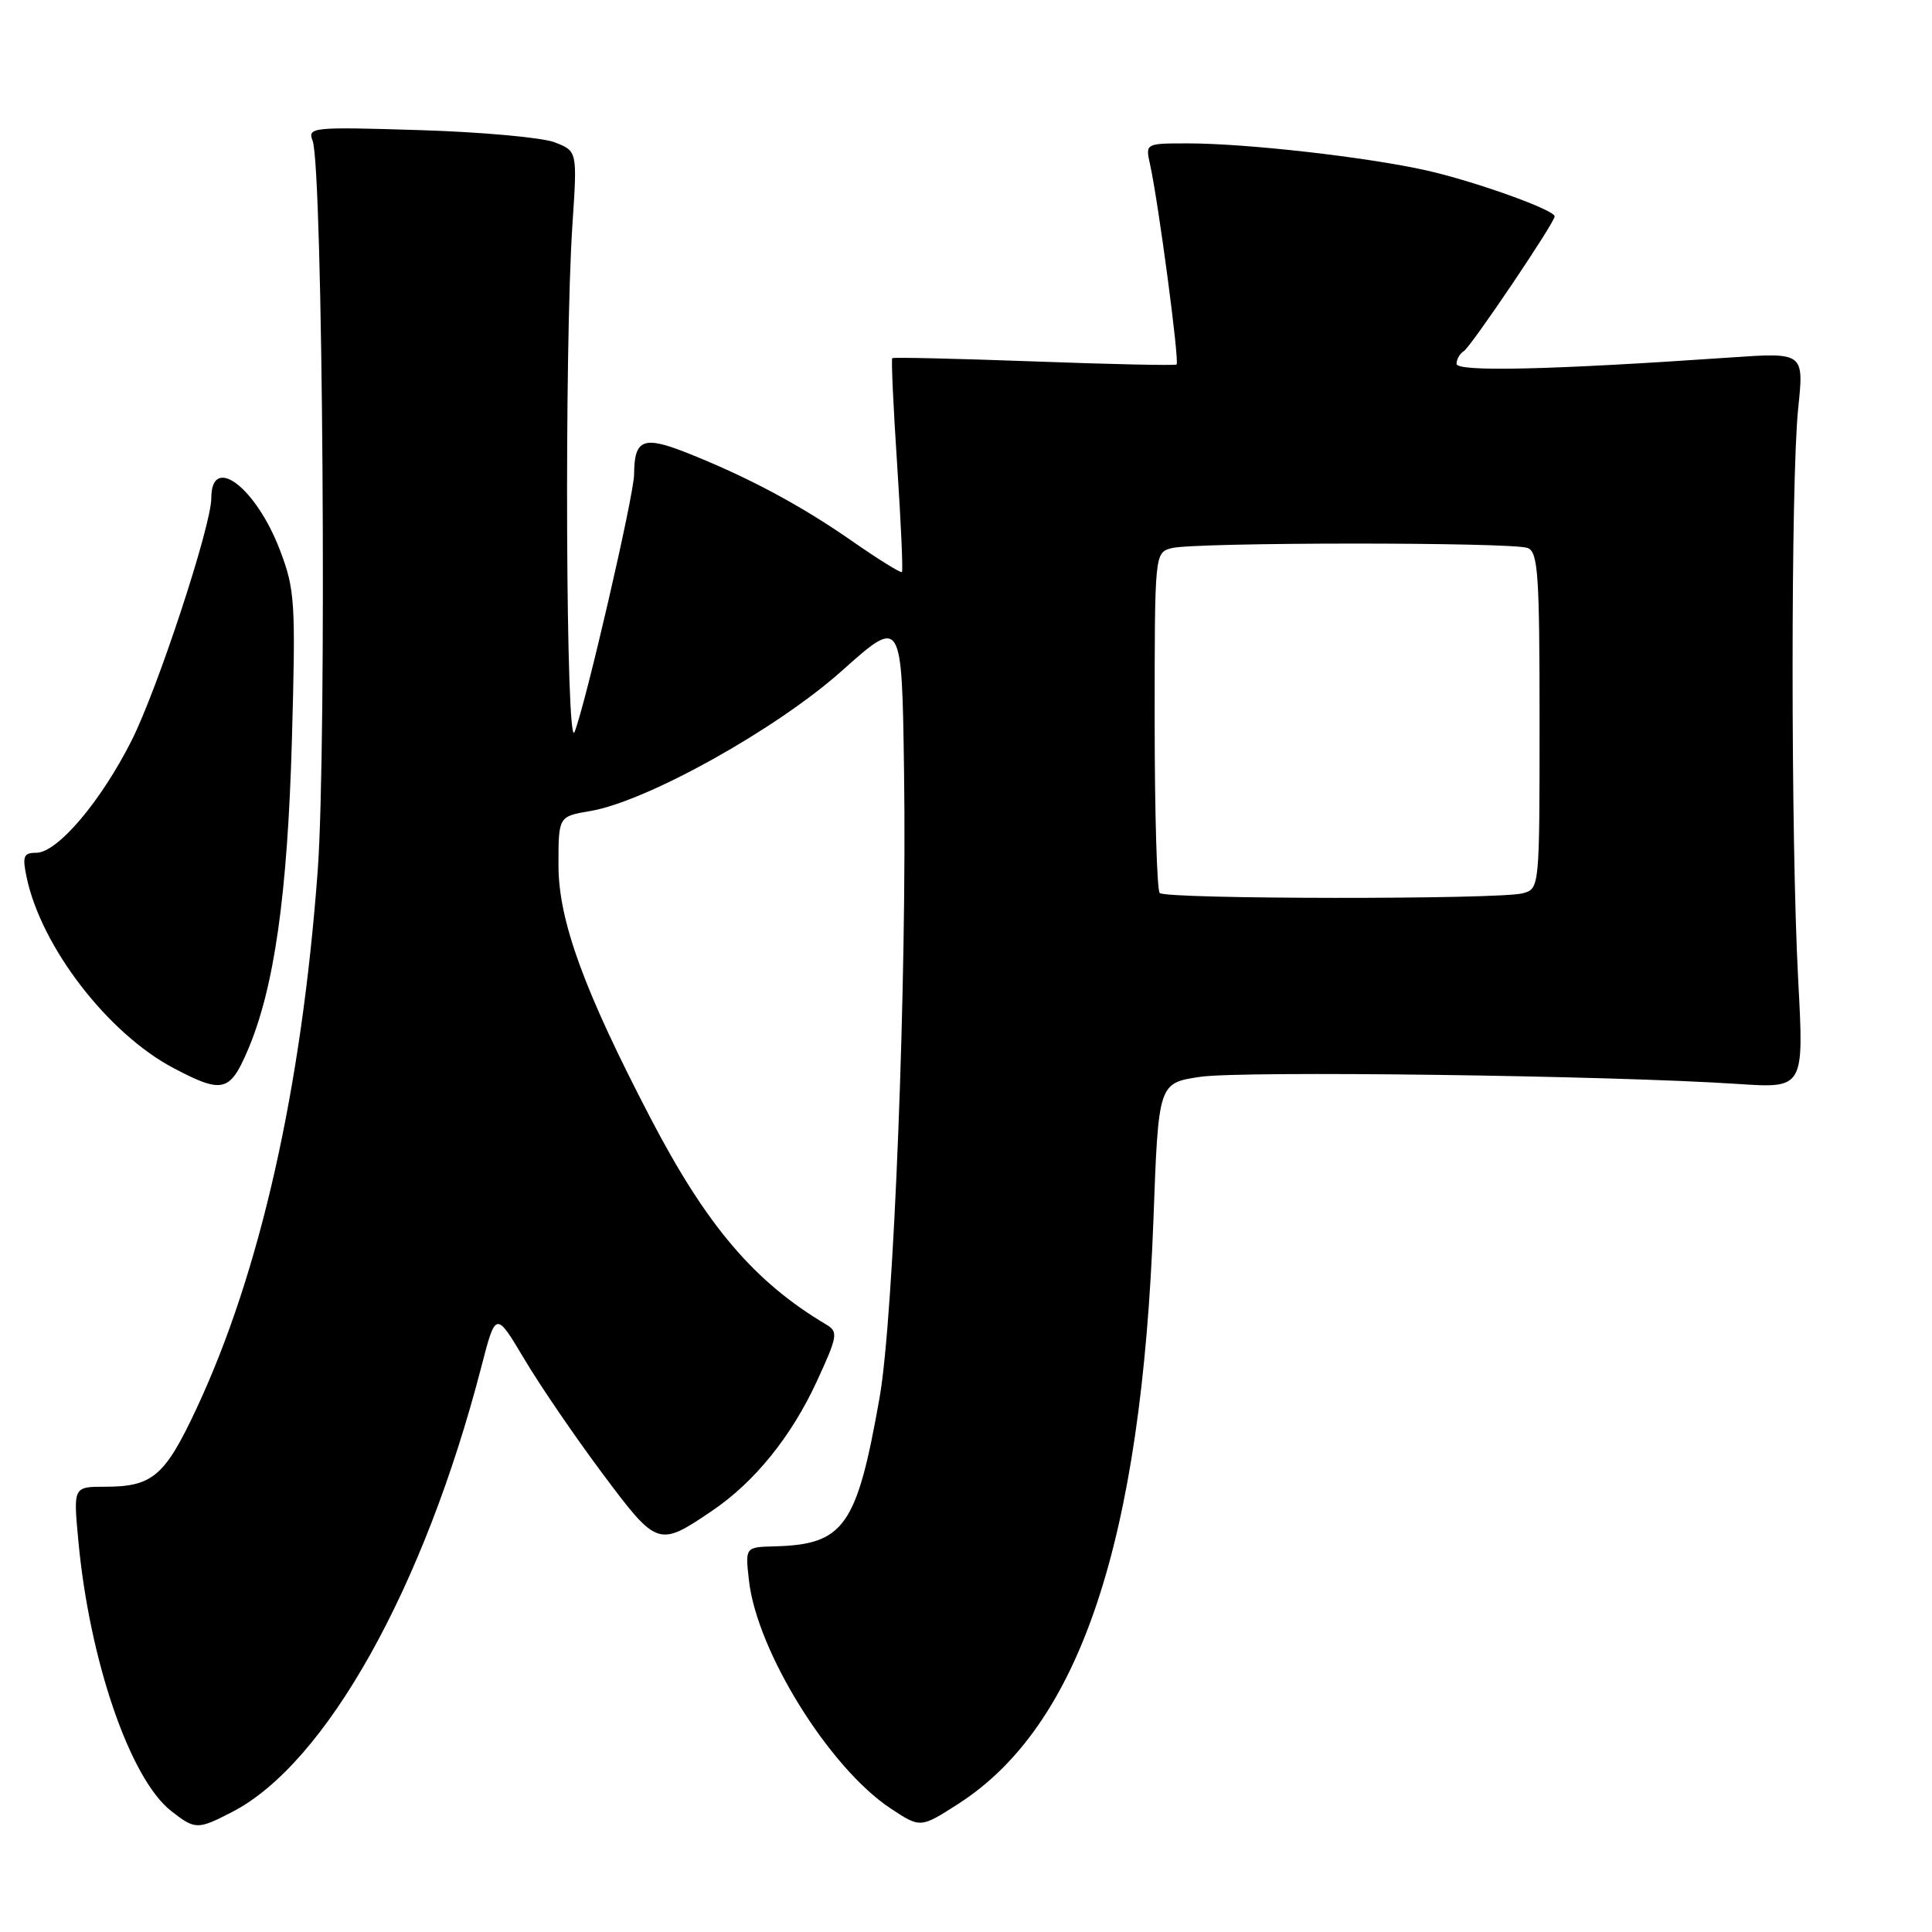 <?xml version="1.0" encoding="UTF-8" standalone="no"?>
<!DOCTYPE svg PUBLIC "-//W3C//DTD SVG 1.1//EN" "http://www.w3.org/Graphics/SVG/1.1/DTD/svg11.dtd" >
<svg xmlns="http://www.w3.org/2000/svg" xmlns:xlink="http://www.w3.org/1999/xlink" version="1.1" viewBox="0 0 256 256">
 <g >
 <path fill="currentColor"
d=" M 30.79 240.08 C 43.18 233.68 56.20 210.40 63.78 181.11 C 65.69 173.73 65.69 173.73 69.49 180.11 C 71.58 183.63 76.24 190.44 79.84 195.26 C 87.09 204.96 87.24 205.01 94.34 200.20 C 99.99 196.38 104.86 190.35 108.24 183.02 C 110.99 177.05 111.09 176.47 109.50 175.52 C 99.96 169.86 93.63 162.43 86.18 148.12 C 77.36 131.19 74.00 121.97 74.00 114.64 C 74.00 108.18 74.00 108.18 78.20 107.47 C 85.71 106.20 102.89 96.63 111.57 88.87 C 119.50 81.79 119.50 81.79 119.79 102.15 C 120.19 129.63 118.44 174.49 116.55 185.19 C 113.53 202.29 111.85 204.66 102.62 204.90 C 98.74 205.00 98.74 205.00 99.24 209.42 C 100.30 218.81 109.89 234.25 118.00 239.62 C 121.96 242.24 121.96 242.24 126.98 239.02 C 143.10 228.67 151.27 204.21 152.84 161.51 C 153.50 143.52 153.50 143.52 159.00 142.69 C 164.44 141.86 213.31 142.50 230.27 143.63 C 239.04 144.21 239.04 144.21 238.27 129.85 C 237.28 111.30 237.28 63.65 238.27 54.10 C 239.04 46.70 239.04 46.70 229.27 47.37 C 205.49 49.01 193.00 49.30 193.00 48.21 C 193.00 47.61 193.43 46.85 193.96 46.53 C 194.92 45.93 206.00 29.50 206.00 28.67 C 206.00 27.81 195.38 24.01 189.00 22.58 C 181.11 20.81 165.14 19.00 157.42 19.00 C 151.77 19.00 151.77 19.00 152.38 21.75 C 153.49 26.74 156.32 48.02 155.90 48.30 C 155.68 48.45 147.18 48.27 137.00 47.89 C 126.83 47.52 118.38 47.32 118.23 47.46 C 118.08 47.59 118.37 53.96 118.88 61.60 C 119.38 69.25 119.67 75.63 119.51 75.80 C 119.36 75.96 116.37 74.11 112.87 71.67 C 105.95 66.86 98.96 63.14 90.86 59.94 C 85.21 57.72 84.05 58.22 84.02 62.87 C 84.00 65.63 77.60 93.31 76.13 97.00 C 74.98 99.87 74.76 46.09 75.85 29.76 C 76.50 20.02 76.50 20.02 73.50 18.86 C 71.85 18.22 63.79 17.49 55.60 17.24 C 41.38 16.80 40.73 16.86 41.42 18.64 C 42.79 22.20 43.32 98.72 42.10 115.35 C 39.96 144.28 34.47 168.62 26.03 186.66 C 21.85 195.60 20.21 197.00 13.92 197.00 C 9.71 197.00 9.71 197.00 10.38 204.14 C 11.85 220.03 17.22 235.67 22.66 239.95 C 25.86 242.46 26.17 242.47 30.79 240.08 Z  M 32.79 139.25 C 36.33 131.03 38.10 118.61 38.68 98.00 C 39.19 79.79 39.09 78.13 37.10 72.91 C 33.93 64.58 28.00 60.07 28.00 66.00 C 28.00 69.65 20.90 91.24 17.45 98.10 C 13.37 106.21 7.60 113.00 4.80 113.00 C 3.12 113.00 2.94 113.45 3.53 116.25 C 5.47 125.48 14.31 136.95 23.00 141.53 C 29.44 144.93 30.45 144.70 32.79 139.25 Z  M 153.67 118.33 C 153.30 117.97 153.00 107.67 153.00 95.45 C 153.00 73.26 153.00 73.23 155.25 72.63 C 158.20 71.84 200.37 71.82 202.42 72.61 C 203.80 73.14 204.00 76.10 204.00 95.49 C 204.00 117.75 204.00 117.77 201.75 118.37 C 198.67 119.20 154.50 119.16 153.67 118.33 Z "/>
</g>
</svg>